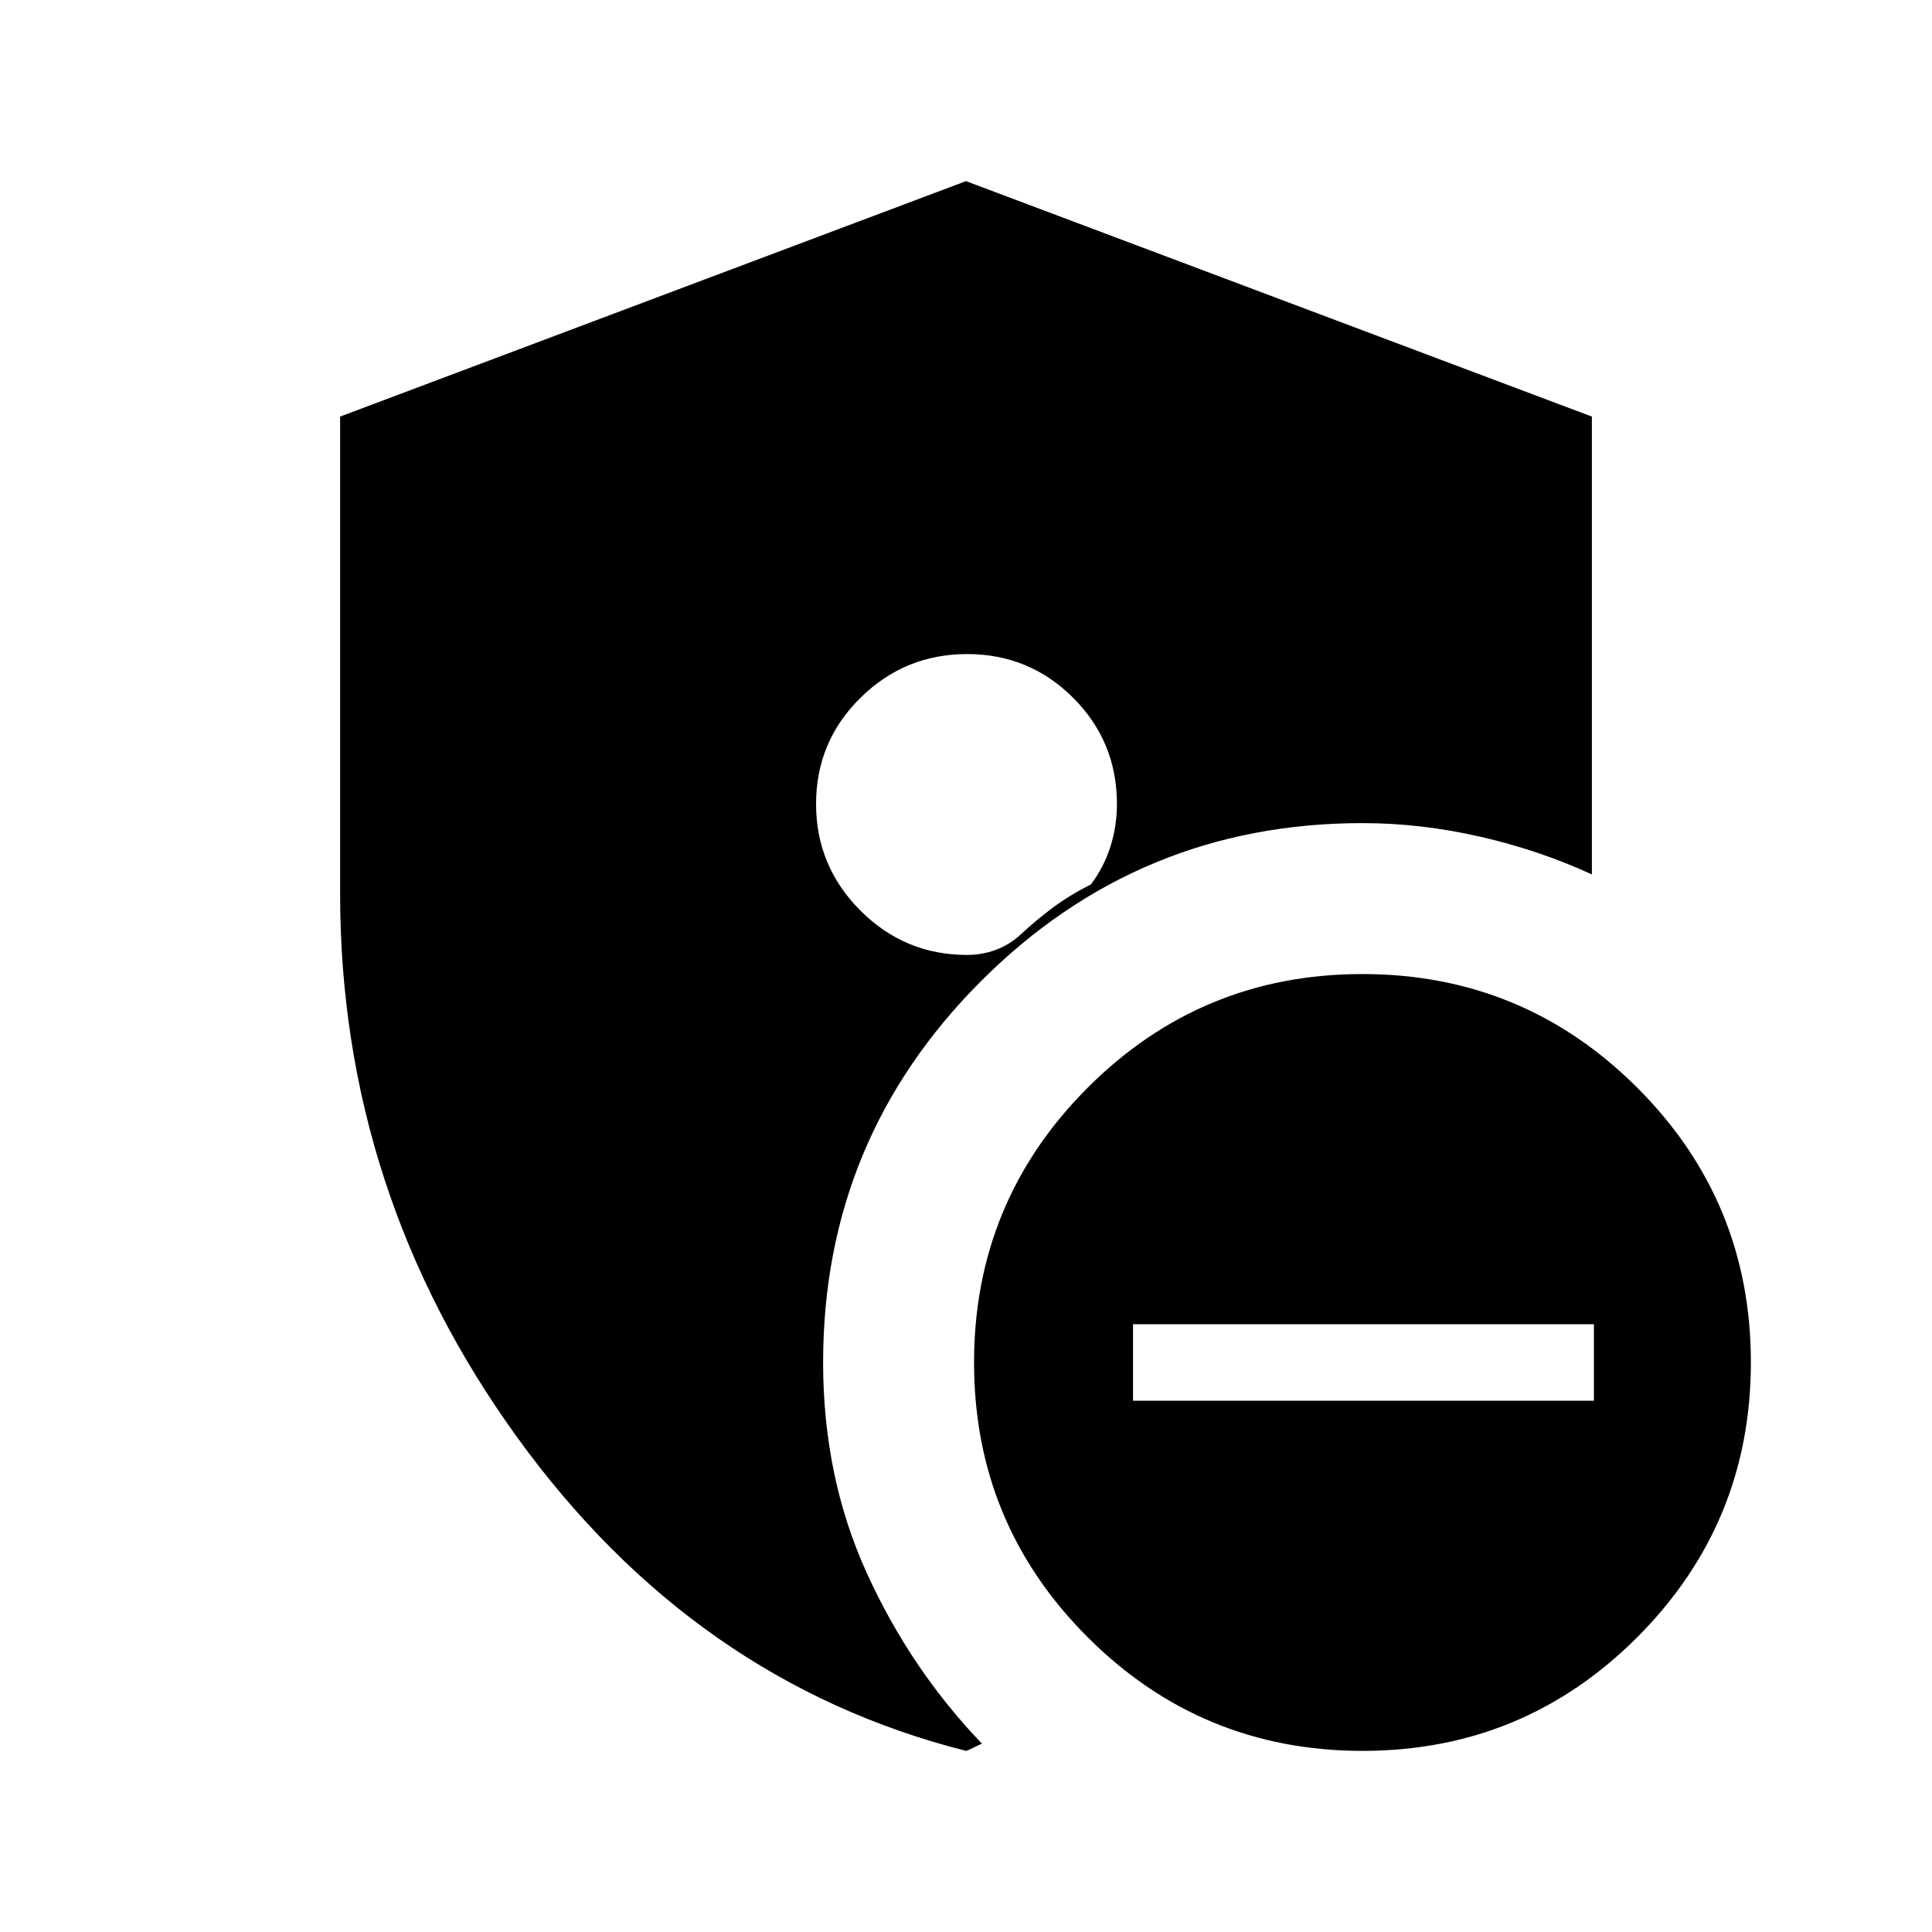 <svg xmlns="http://www.w3.org/2000/svg" height="24" viewBox="0 -960 960 960" width="24"><path d="M563-264h229v-38H563v38ZM677.07-90Q597-90 540.5-146.43 484-202.87 484-282.93q0-80.07 56.43-136.57 56.44-56.5 136.5-56.5 80.07 0 136.57 56.43 56.5 56.44 56.5 136.5 0 80.07-56.43 136.57Q757.13-90 677.07-90ZM480-90q-135.09-34.2-223.05-155.84Q169-367.49 169-516v-237l311-117 311 117v227.5q-26-12-55.5-18.75T677-551q-111.03 0-189.51 78.49Q409-394.03 409-283q0 57 21.75 104.75T488-93.5q-.5 0-4 1.75T480-90Zm.54-545q-30.95 0-53 21.75-22.04 21.75-22.04 52.71 0 30.95 22.03 53 22.03 22.04 52.97 22.04 7.5 0 14.25-2.5t12.25-7.5q8-7.5 16.5-13.75T542-520.5q6.5-8.5 9.75-18.77T555-560.5q0-31-21.75-52.75T480.54-635Z"/></svg>